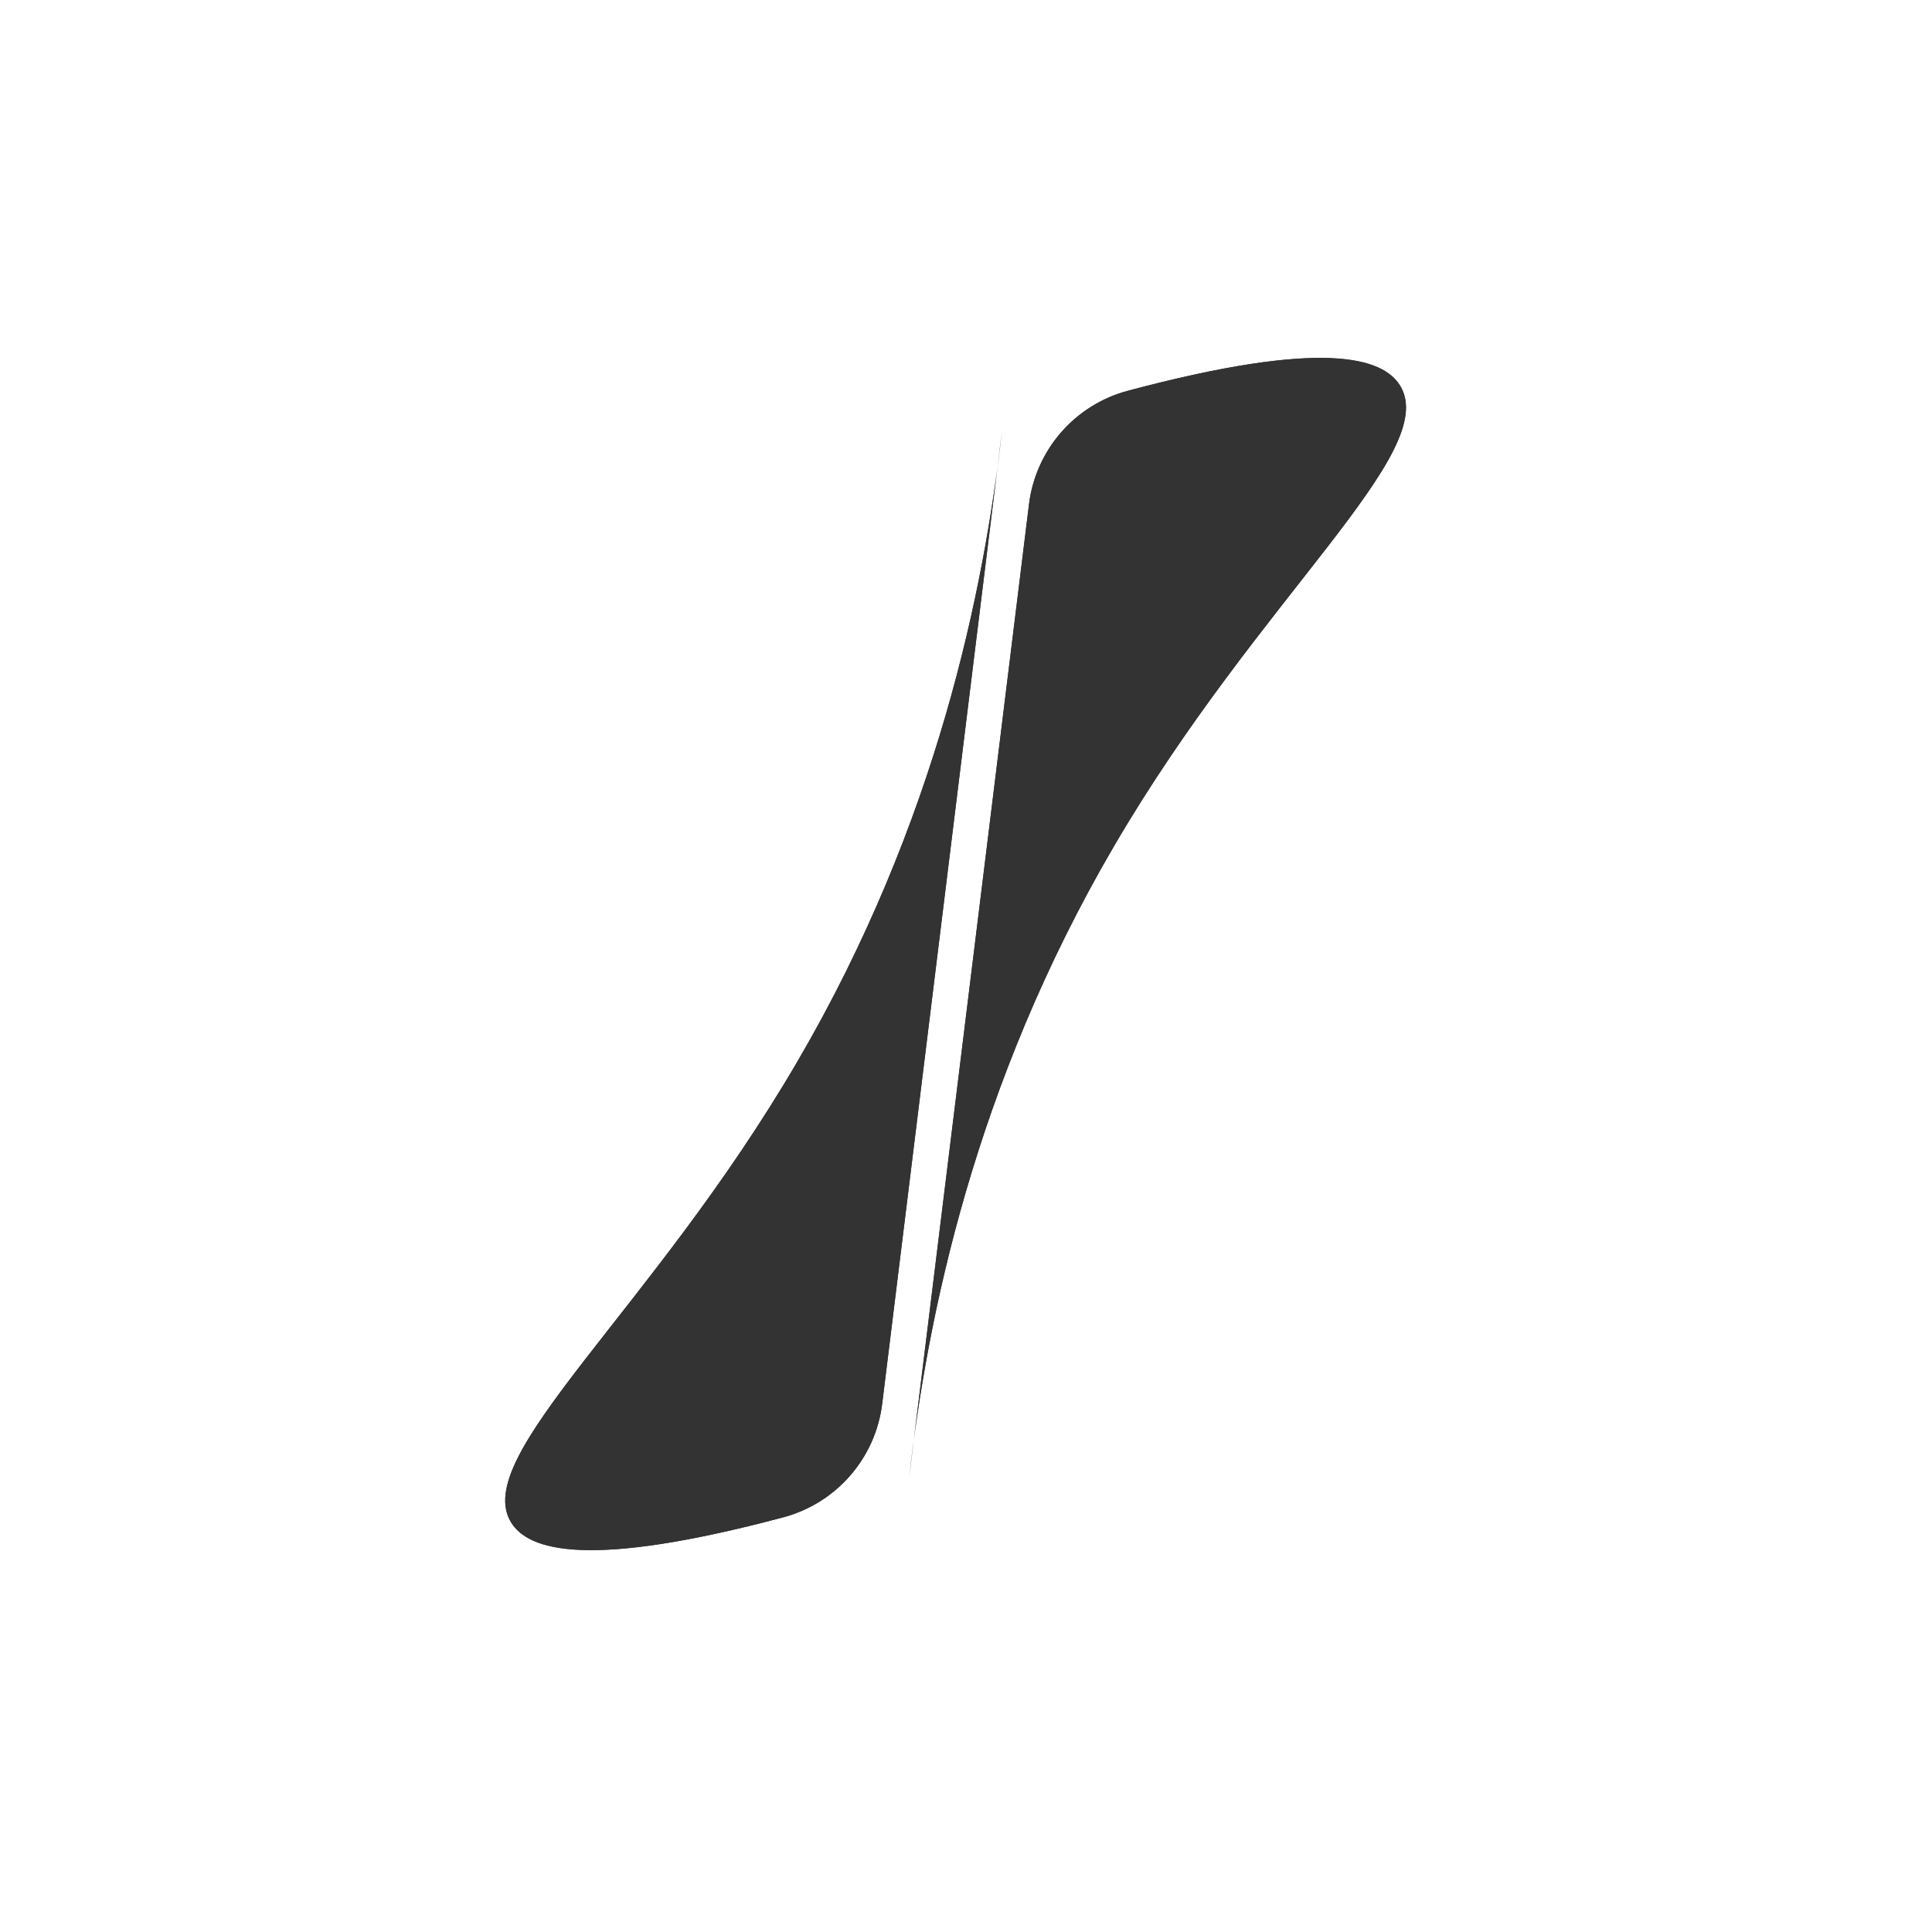 <svg width="243" height="243" viewBox="0 0 243 243" fill="none" xmlns="http://www.w3.org/2000/svg">
<path d="M64.273 191.465C66.449 195.032 73.952 197.388 98.528 190.839C105.196 189.06 110.115 183.405 110.959 176.558L126.025 54.188C123.789 74.053 117.906 103.388 100.287 133.529C81.942 164.951 59.155 183.048 64.273 191.465Z" fill="#333333"/>
<path fill-rule="evenodd" clip-rule="evenodd" d="M64.273 191.465C66.449 195.032 73.952 197.388 98.528 190.839C105.196 189.06 110.115 183.405 110.959 176.558L126.025 54.188C123.789 74.053 117.906 103.388 100.287 133.529C81.942 164.951 59.155 183.048 64.273 191.465Z" fill="#333333"/>
<path d="M176.11 48.523C173.934 44.955 166.431 42.6 141.855 49.149C135.187 50.928 130.268 56.582 129.423 63.429L114.358 185.8C116.594 165.935 122.477 136.599 140.096 106.459C158.451 75.036 181.238 56.94 176.11 48.523Z" fill="#333333"/>
<path fill-rule="evenodd" clip-rule="evenodd" d="M176.11 48.523C173.934 44.955 166.431 42.6 141.855 49.149C135.187 50.928 130.268 56.582 129.423 63.429L114.358 185.8C116.594 165.935 122.477 136.599 140.096 106.459C158.451 75.036 181.238 56.94 176.11 48.523Z" fill="#333333"/>
</svg>
